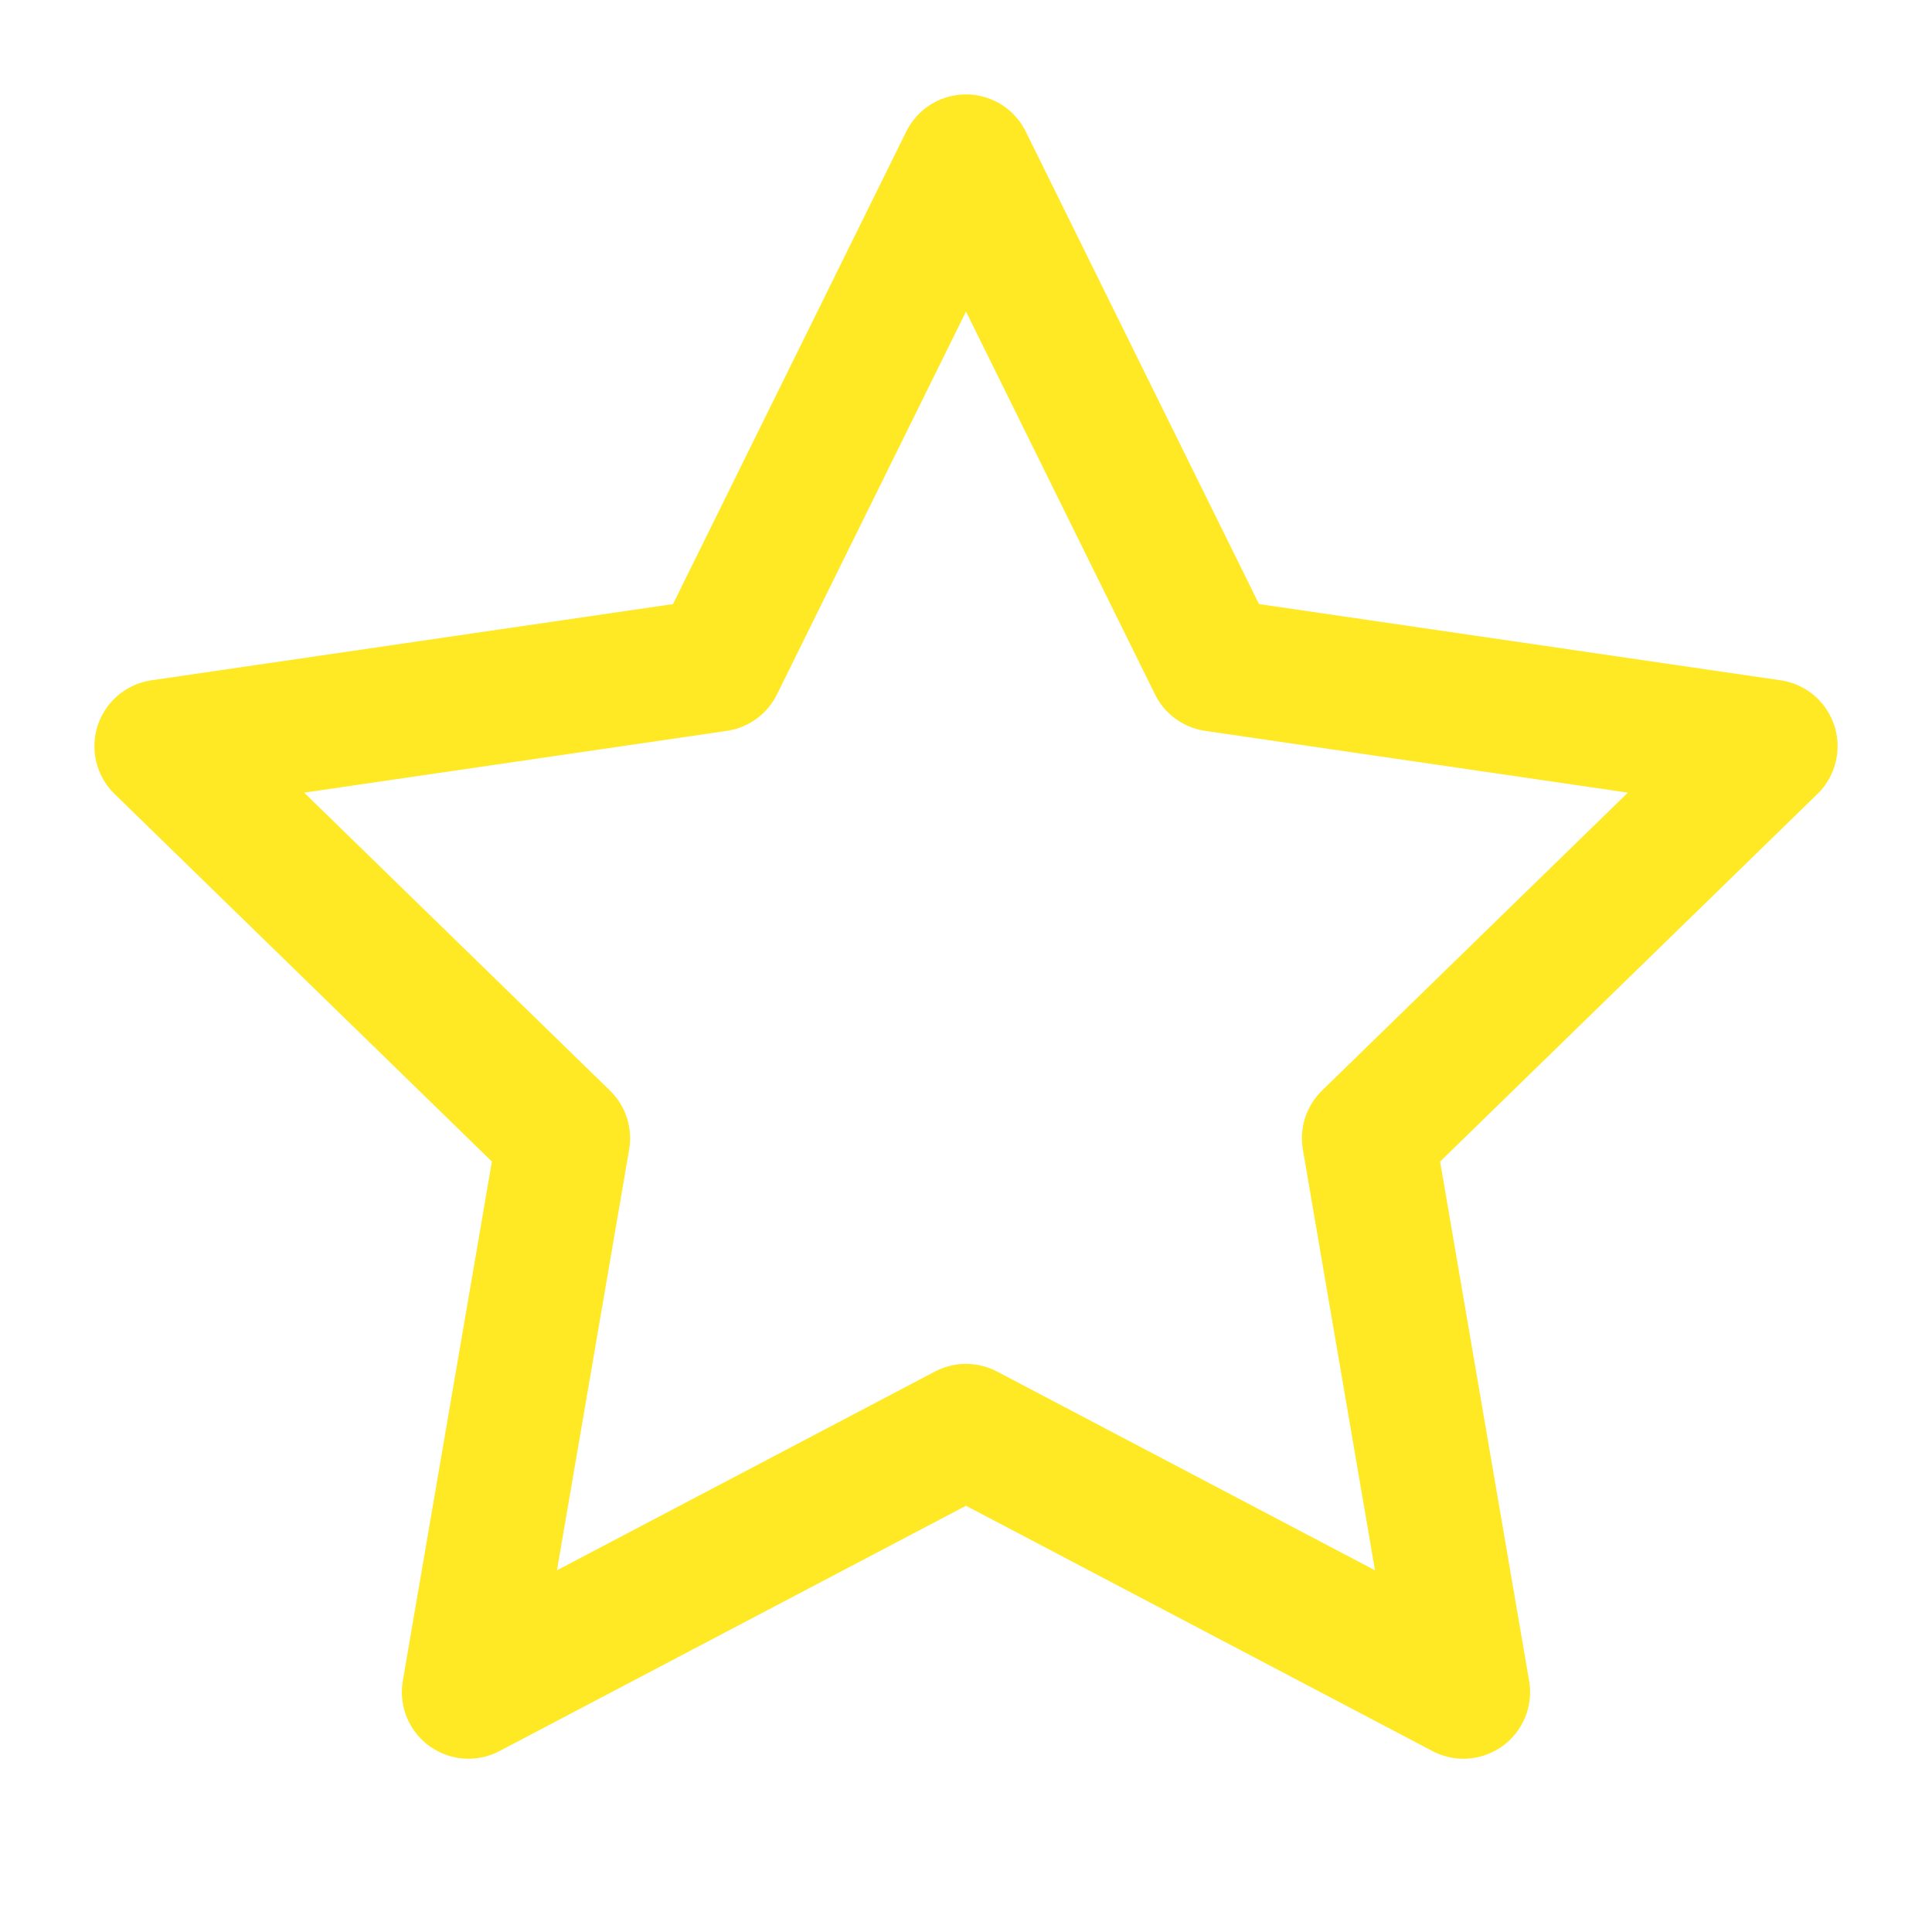 <svg width="29" height="29" viewBox="0 0 29 29" fill="none" xmlns="http://www.w3.org/2000/svg">
<path d="M14.5 2.417L10.766 9.981L2.417 11.201L8.458 17.086L7.032 25.399L14.5 21.472L21.967 25.399L20.542 17.086L26.583 11.201L18.234 9.981L14.5 2.417Z" stroke="#FFE925" stroke-width="2" stroke-linecap="round" stroke-linejoin="round"/>
</svg>
